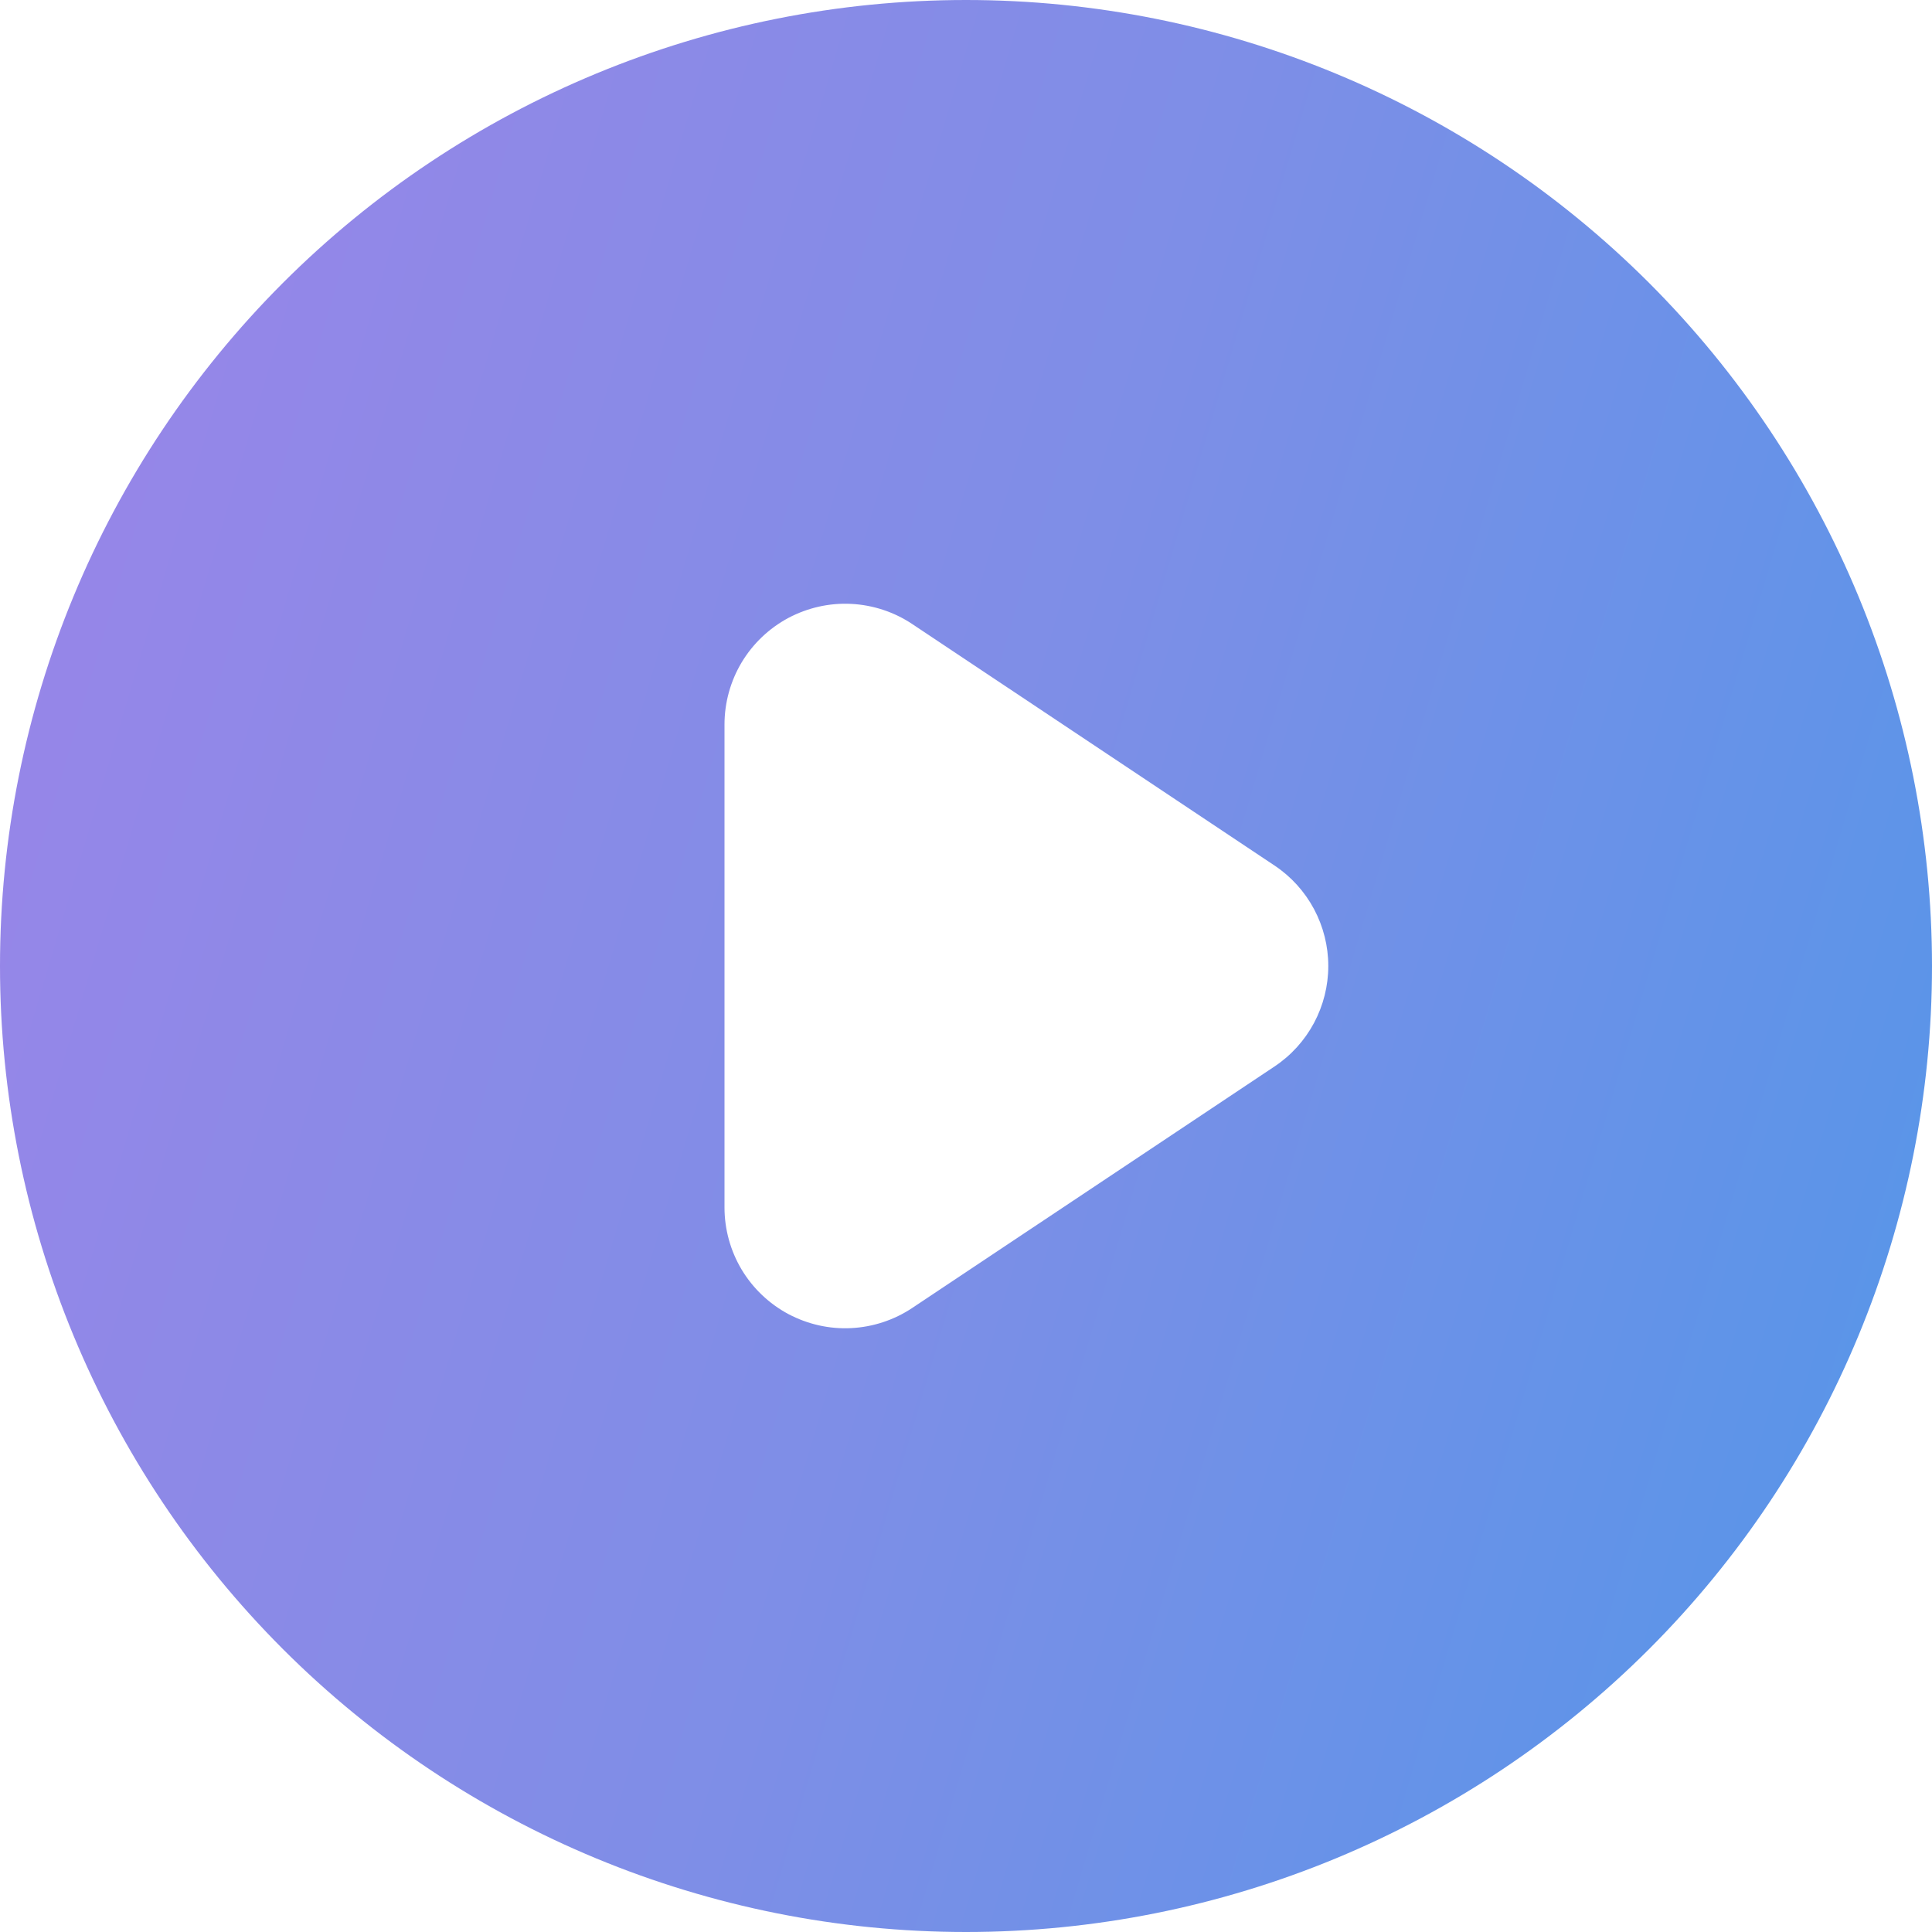 <svg width="23" height="23" viewBox="0 0 23 23" fill="none" xmlns="http://www.w3.org/2000/svg">
<path fill-rule="evenodd" clip-rule="evenodd" d="M11.5 23C14.55 23 17.475 21.788 19.632 19.632C21.788 17.475 23 14.55 23 11.5C23 8.45 21.788 5.525 19.632 3.368C17.475 1.212 14.55 0 11.5 0C8.45 0 5.525 1.212 3.368 3.368C1.212 5.525 0 8.45 0 11.5C0 14.55 1.212 17.475 3.368 19.632C5.525 21.788 8.45 23 11.5 23ZM10.86 7.429C10.644 7.285 10.392 7.202 10.132 7.189C9.872 7.176 9.614 7.235 9.384 7.357C9.155 7.48 8.963 7.663 8.829 7.886C8.696 8.109 8.625 8.365 8.625 8.625V14.375C8.625 14.635 8.696 14.891 8.829 15.114C8.963 15.337 9.155 15.52 9.384 15.643C9.614 15.765 9.872 15.824 10.132 15.811C10.392 15.798 10.644 15.715 10.86 15.571L15.173 12.696C15.37 12.565 15.531 12.387 15.643 12.178C15.754 11.97 15.813 11.737 15.813 11.5C15.813 11.263 15.754 11.03 15.643 10.822C15.531 10.613 15.37 10.435 15.173 10.304L10.86 7.429Z" fill="url(#paint0_linear_2695_80758)"/>
<defs>
<linearGradient id="paint0_linear_2695_80758" x1="-3.45" y1="-1.5548e-07" x2="31.614" y2="10.397" gradientUnits="userSpaceOnUse">
<stop stop-color="#A282E8"/>
<stop offset="0.484" stop-color="#7E8EE7"/>
<stop offset="1" stop-color="#4499E9"/>
</linearGradient>
</defs>
</svg>
